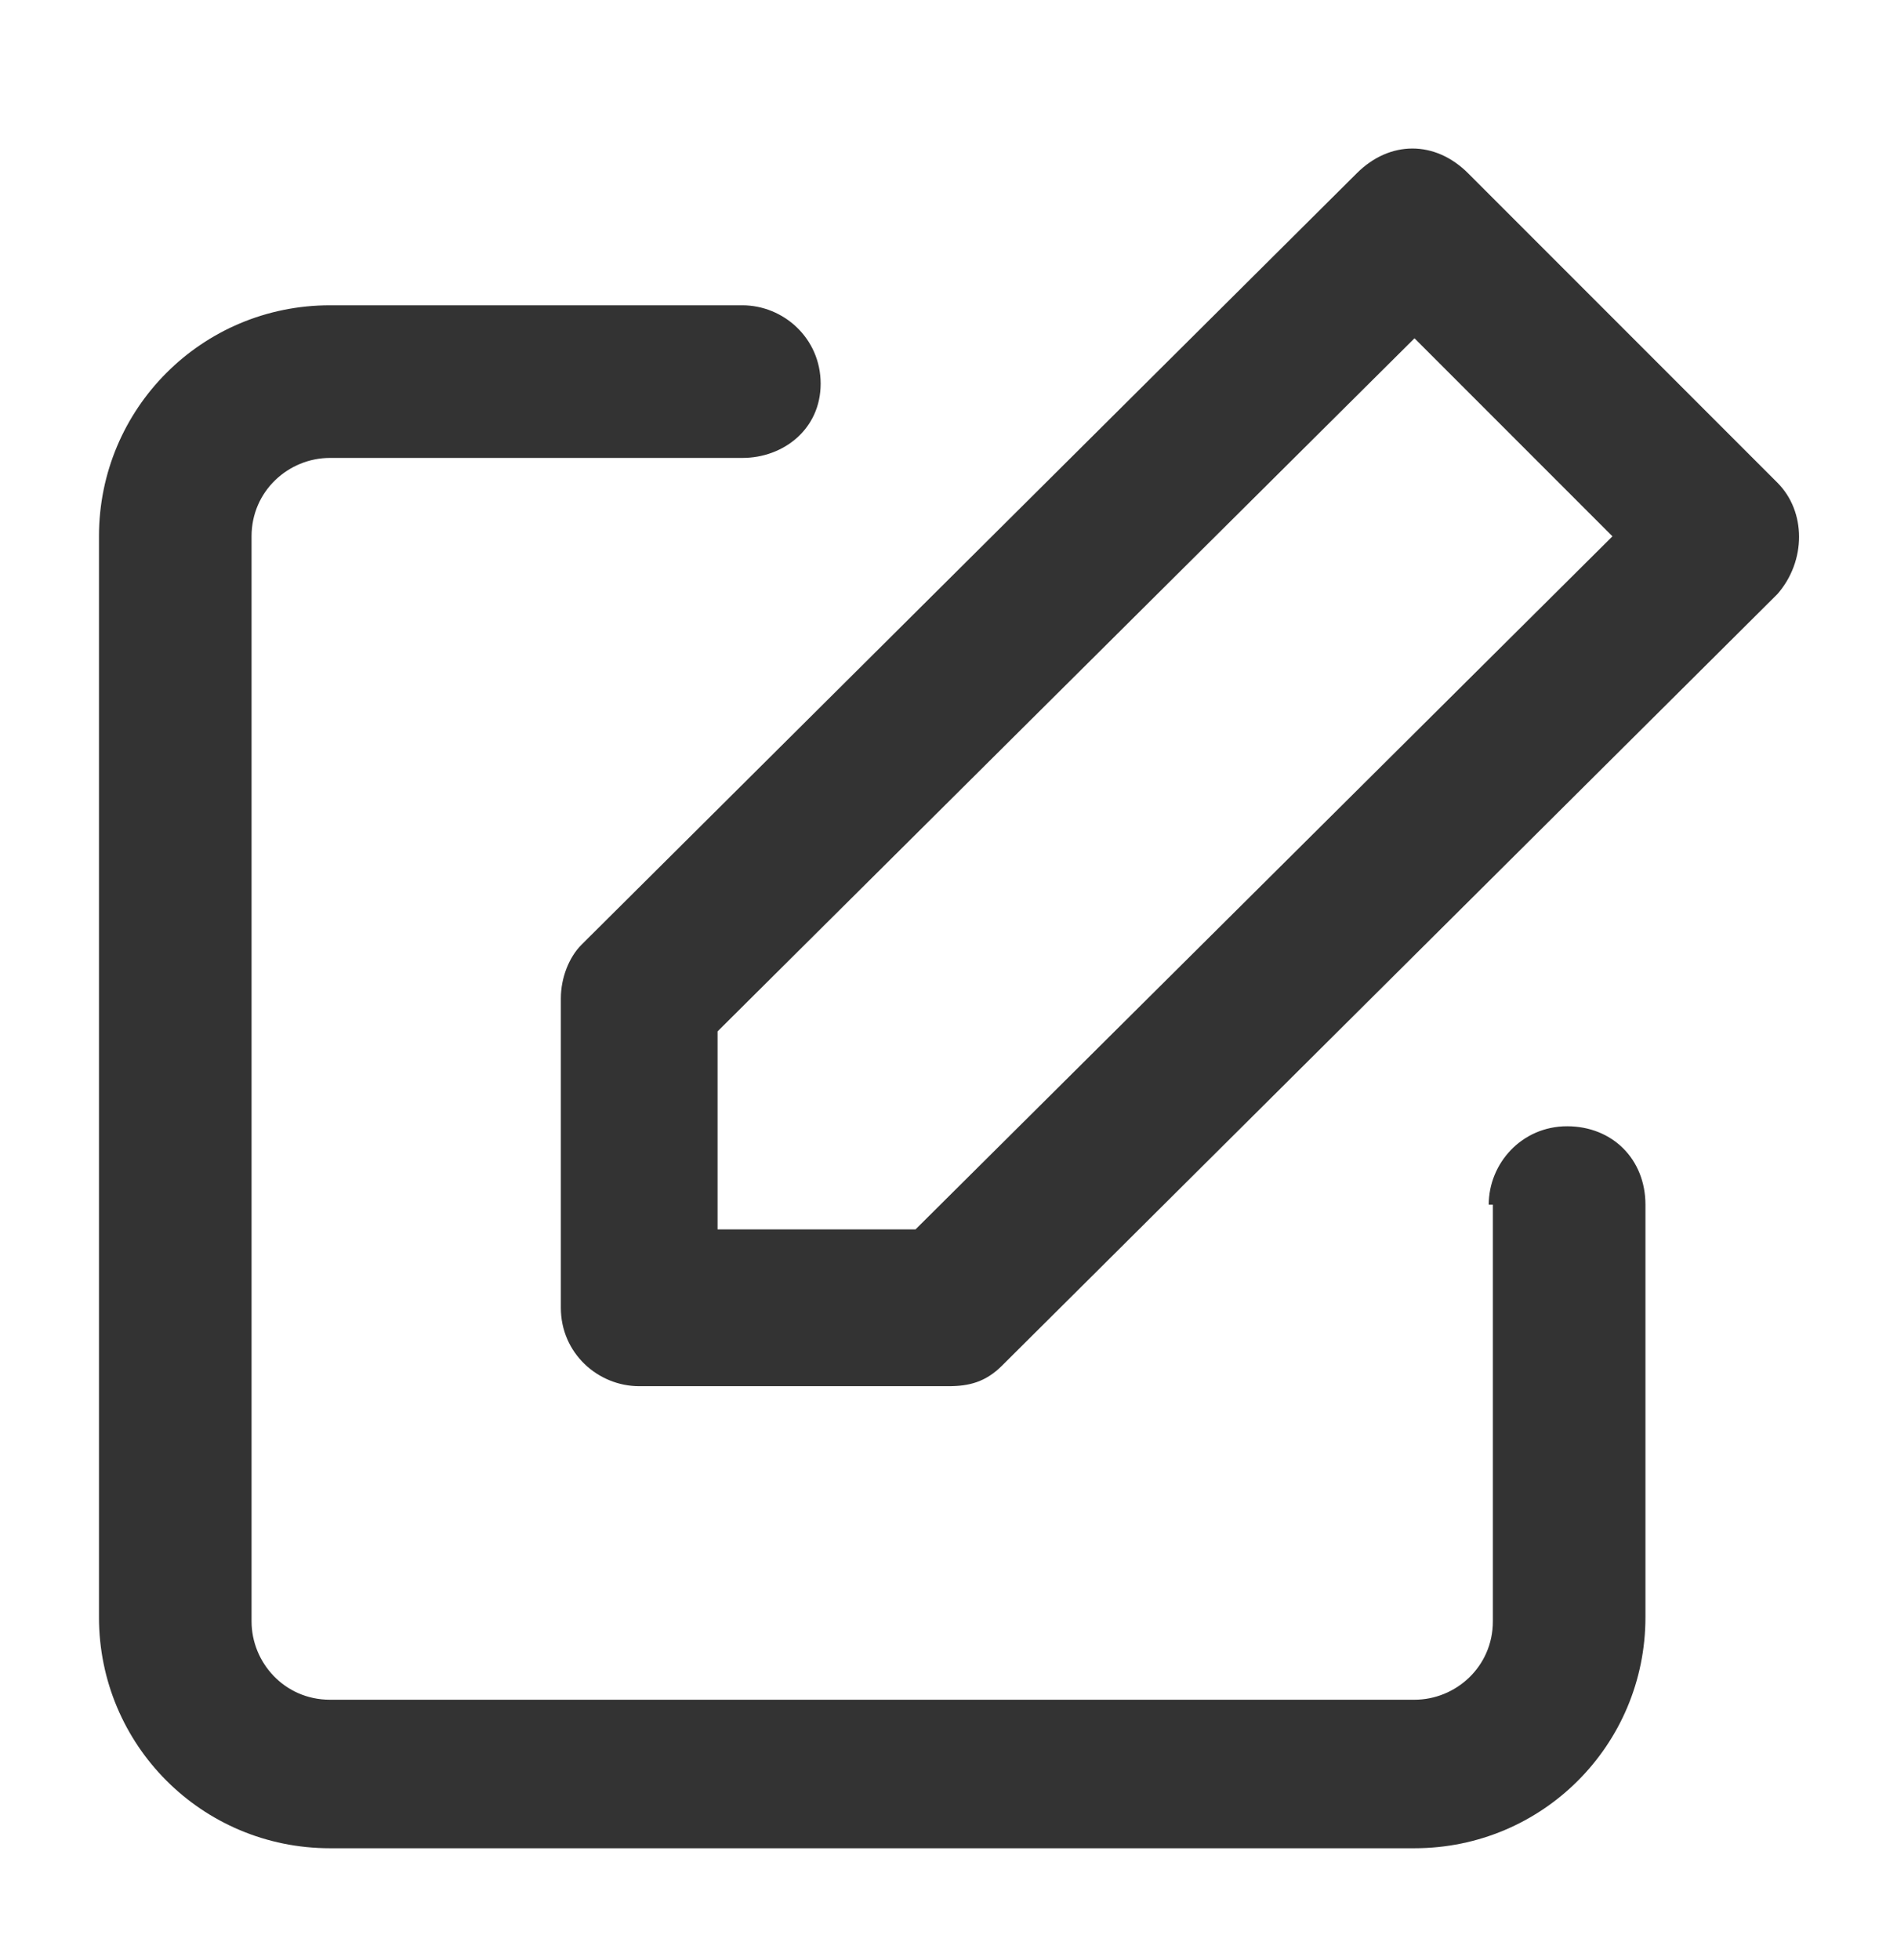 <?xml version="1.0" encoding="utf-8"?>
<!-- Generator: Adobe Illustrator 22.0.1, SVG Export Plug-In . SVG Version: 6.00 Build 0)  -->
<svg version="1.1" id="Camada_1" xmlns="http://www.w3.org/2000/svg" xmlns:xlink="http://www.w3.org/1999/xlink" x="0px" y="0px"
	 viewBox="0 0 46 47.5" style="enable-background:new 0 0 46 47.5;" xml:space="preserve">
<style type="text/css">
	.st0{fill:#333333;}
	.st1{fill:none;}
	.st2{fill:#C6CBD4;}
	.st3{fill:#59A1D0;}
	.st4{fill:#FFFFFF;}
	.st5{fill:#52AD8C;}
	.st6{fill:#C86D61;}
</style>
<path id="path-13_1_" class="st0" d="M36.1,29.2c0-1,0.8-1.9,1.9-1.9s1.9,0.8,1.9,1.9v10c0,3.1-2.5,5.6-5.6,5.6H8
	c-3.1,0-5.6-2.5-5.6-5.6V13c0-3.1,2.5-5.6,5.6-5.6h10c1,0,1.9,0.8,1.9,1.9S19,11.1,18,11.1H8c-1,0-1.9,0.8-1.9,1.9v26.3
	c0,1,0.8,1.9,1.9,1.9h26.3c1,0,1.9-0.8,1.9-1.9V29.2z M35.6,4.2l7.5,7.5c0.7,0.7,0.7,1.9,0,2.7L24.3,33.1c-0.4,0.4-0.8,0.5-1.3,0.5
	h-7.5c-1,0-1.9-0.8-1.9-1.9v-7.5c0-0.5,0.2-1,0.5-1.3L32.9,4.2C33.7,3.4,34.8,3.4,35.6,4.2z M17.4,25v4.8h4.8L39.1,13l-4.8-4.8
	L17.4,25z"/>
</svg>
